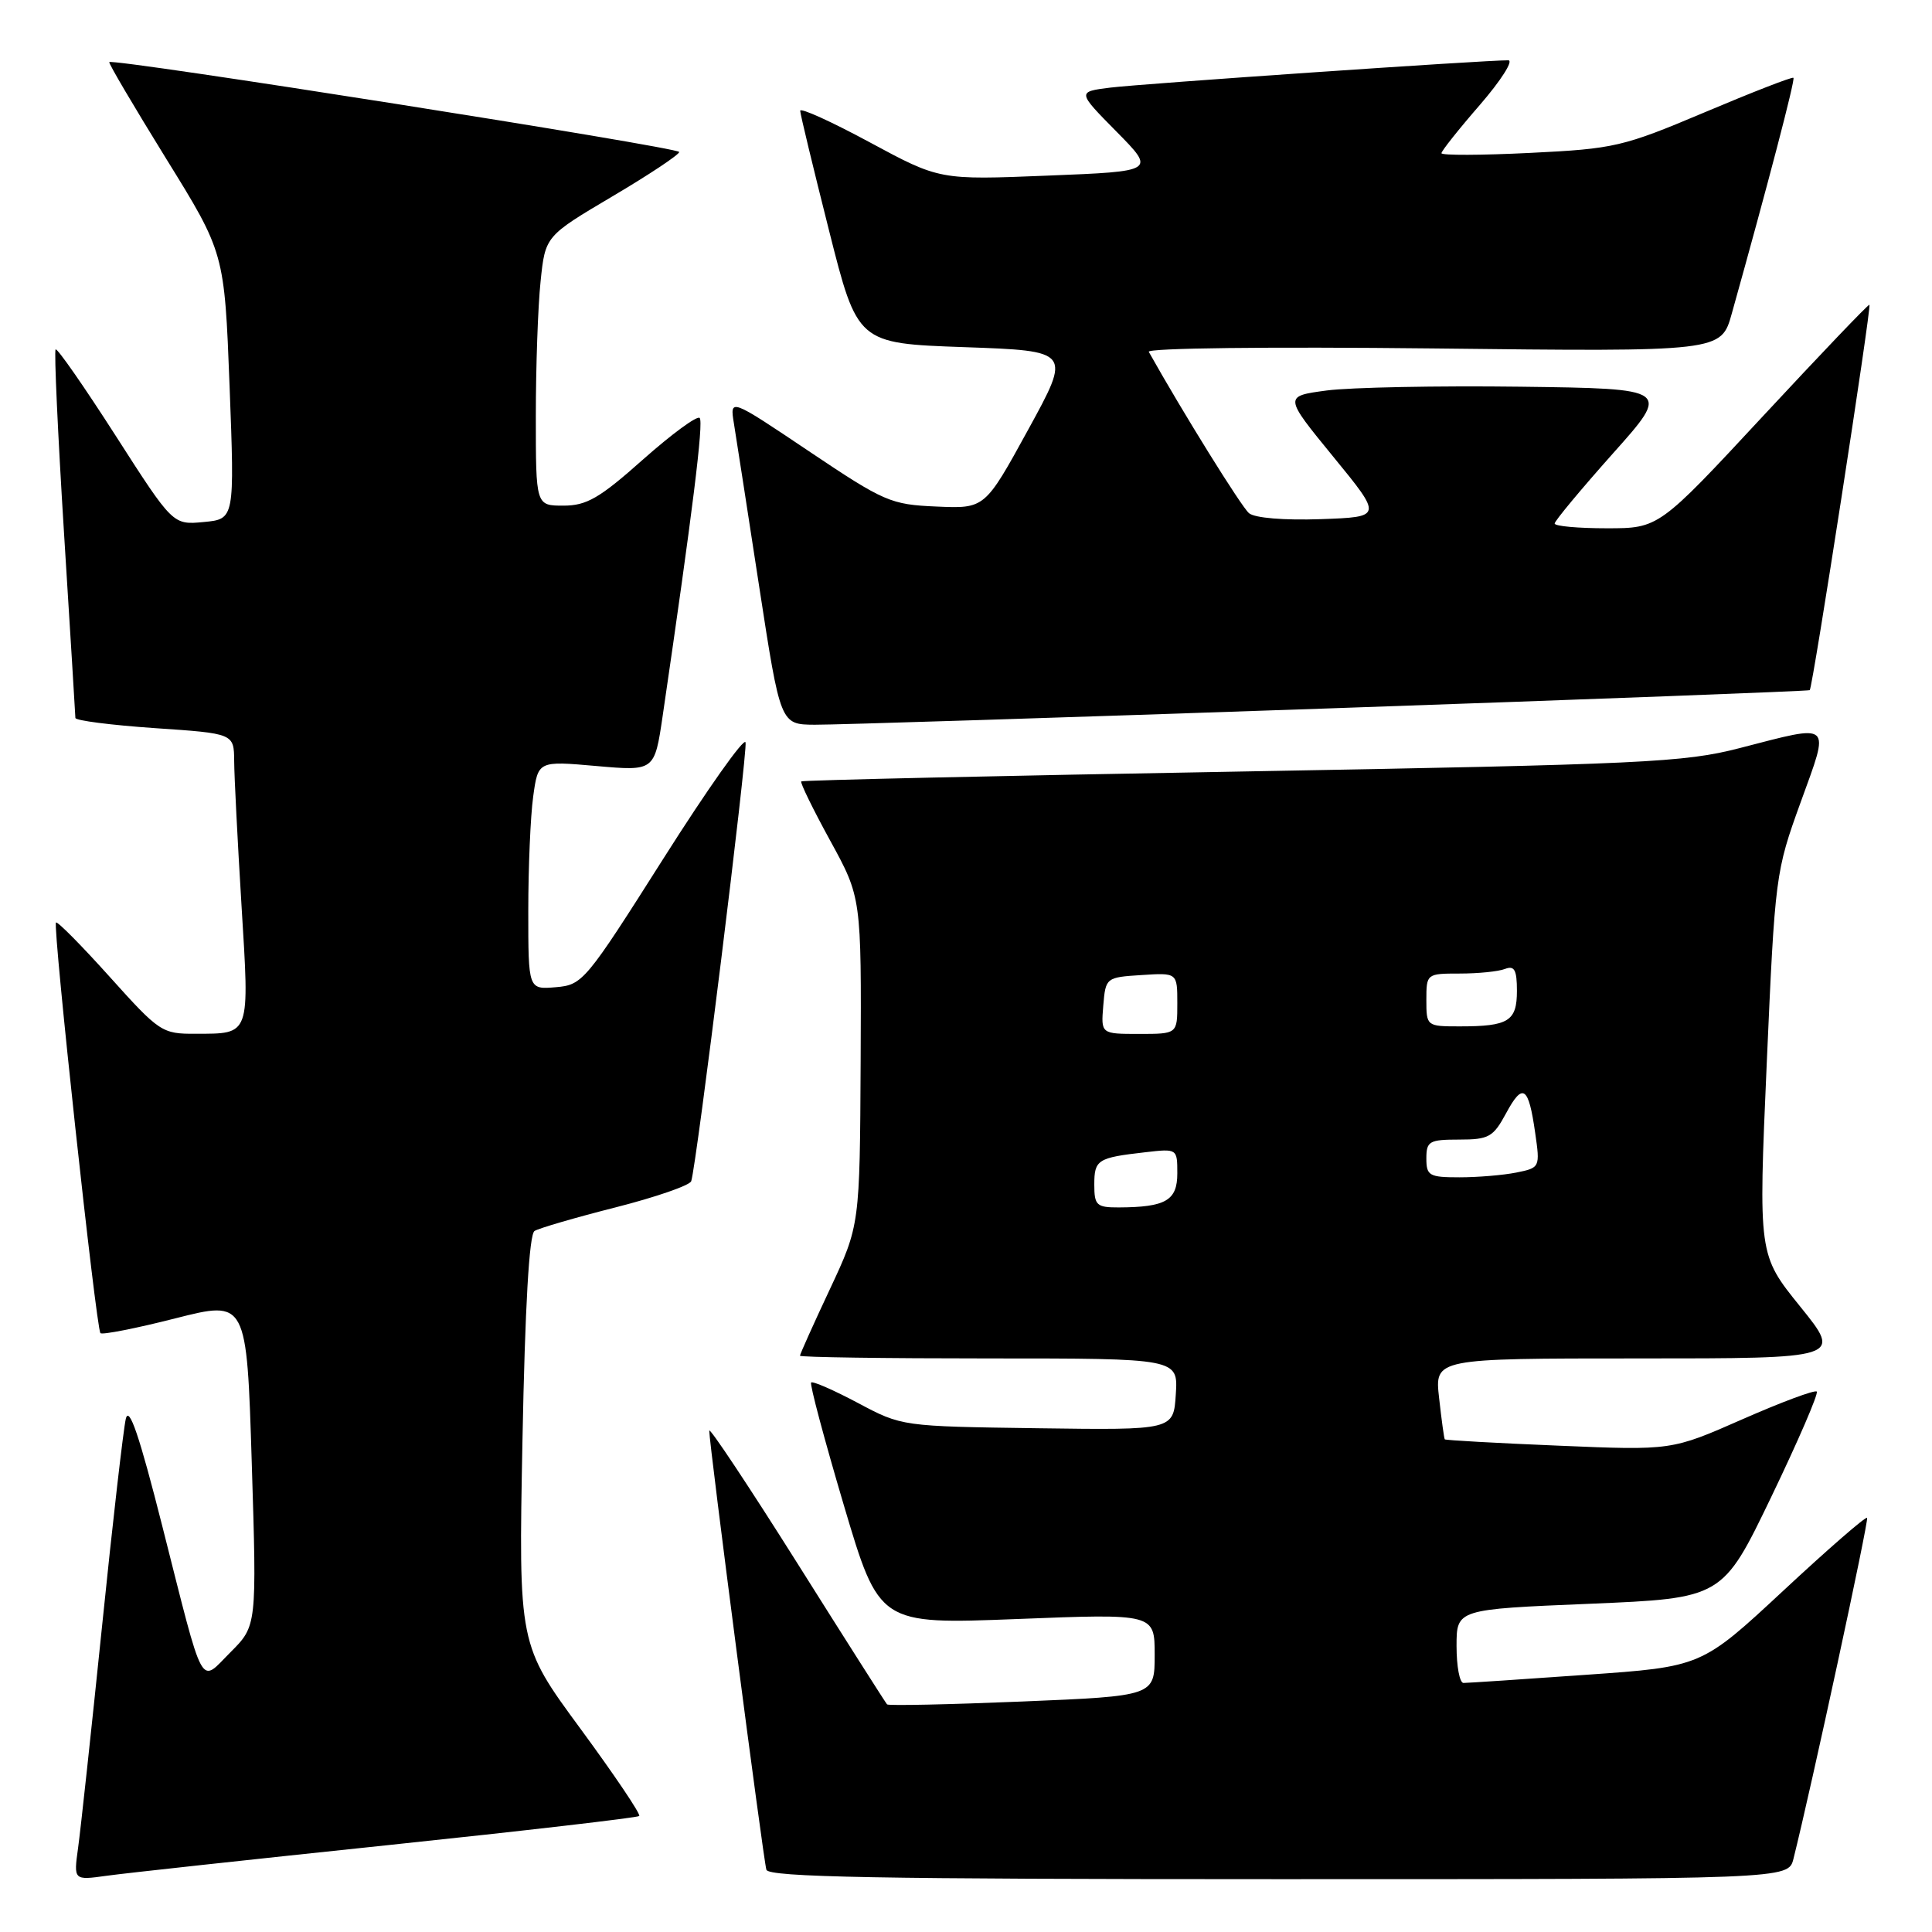 <?xml version="1.0" encoding="UTF-8" standalone="no"?>
<!DOCTYPE svg PUBLIC "-//W3C//DTD SVG 1.1//EN" "http://www.w3.org/Graphics/SVG/1.1/DTD/svg11.dtd" >
<svg xmlns="http://www.w3.org/2000/svg" xmlns:xlink="http://www.w3.org/1999/xlink" version="1.1" viewBox="0 0 256 256">
 <g >
 <path fill="currentColor"
d=" M 51.40 244.49 C 69.49 242.59 84.48 240.85 84.70 240.63 C 84.93 240.40 81.42 235.20 76.91 229.06 C 68.71 217.91 68.71 217.91 69.23 190.84 C 69.57 173.12 70.12 163.54 70.83 163.11 C 71.42 162.74 76.26 161.33 81.58 159.98 C 86.89 158.63 91.40 157.07 91.59 156.51 C 92.29 154.48 99.08 99.66 98.79 98.37 C 98.63 97.64 93.73 104.57 87.90 113.77 C 77.59 130.04 77.20 130.51 73.65 130.81 C 70.00 131.12 70.00 131.12 70.00 120.70 C 70.00 114.97 70.29 108.15 70.65 105.55 C 71.30 100.82 71.30 100.82 79.01 101.50 C 86.73 102.18 86.73 102.18 87.81 94.84 C 91.77 67.83 93.25 55.92 92.71 55.38 C 92.37 55.04 89.00 57.52 85.21 60.88 C 79.45 66.01 77.73 67.00 74.66 67.00 C 71.00 67.00 71.00 67.00 71.00 55.15 C 71.00 48.63 71.28 40.59 71.63 37.29 C 72.25 31.29 72.25 31.29 81.13 26.03 C 86.01 23.15 90.00 20.49 90.00 20.14 C 90.00 19.53 14.93 7.69 14.48 8.23 C 14.36 8.38 17.75 14.12 22.00 21.00 C 29.74 33.50 29.74 33.50 30.42 51.14 C 31.09 68.78 31.09 68.78 27.00 69.17 C 22.91 69.56 22.91 69.56 15.33 57.74 C 11.16 51.24 7.58 46.09 7.37 46.30 C 7.16 46.51 7.66 57.44 8.48 70.59 C 9.31 83.74 9.98 94.78 9.99 95.13 C 10.00 95.48 14.72 96.08 20.50 96.48 C 31.00 97.19 31.00 97.19 31.03 100.85 C 31.04 102.86 31.48 111.45 32.00 119.96 C 33.07 137.37 33.22 136.96 25.92 136.98 C 21.47 137.00 21.13 136.77 14.55 129.45 C 10.82 125.30 7.61 122.05 7.42 122.24 C 6.96 122.71 12.74 176.07 13.31 176.65 C 13.56 176.89 18.02 176.02 23.23 174.69 C 32.69 172.29 32.69 172.29 33.36 193.86 C 34.03 215.43 34.03 215.43 30.56 218.91 C 26.38 223.08 27.16 224.53 21.49 202.16 C 18.47 190.23 17.10 186.21 16.67 188.00 C 16.35 189.38 14.92 201.75 13.52 215.50 C 12.11 229.25 10.68 242.45 10.35 244.83 C 9.75 249.16 9.75 249.16 14.12 248.55 C 16.53 248.21 33.30 246.39 51.40 244.49 Z  M 237.64 246.31 C 240.00 236.90 247.66 201.43 247.40 201.12 C 247.22 200.91 242.21 205.27 236.27 210.80 C 225.46 220.85 225.46 220.85 210.15 221.92 C 201.73 222.52 194.43 223.00 193.92 223.00 C 193.41 223.00 193.00 220.80 193.00 218.12 C 193.00 213.24 193.00 213.24 210.62 212.51 C 228.24 211.77 228.24 211.77 234.72 198.31 C 238.28 190.91 240.98 184.65 240.73 184.39 C 240.47 184.14 236.04 185.79 230.88 188.06 C 221.50 192.19 221.50 192.19 206.55 191.56 C 198.33 191.22 191.53 190.84 191.44 190.72 C 191.35 190.60 191.01 188.14 190.69 185.25 C 190.09 180.00 190.09 180.00 217.09 180.00 C 244.09 180.00 244.09 180.00 238.54 173.13 C 232.99 166.26 232.99 166.26 234.10 140.95 C 235.20 116.01 235.26 115.51 238.59 106.32 C 242.50 95.52 242.95 95.92 230.50 99.13 C 223.14 101.03 217.85 101.28 164.50 102.23 C 132.60 102.79 106.35 103.38 106.17 103.54 C 106.00 103.69 107.72 107.22 110.00 111.38 C 114.14 118.93 114.14 118.93 114.04 140.64 C 113.93 162.35 113.93 162.35 109.97 170.81 C 107.78 175.47 106.00 179.44 106.00 179.64 C 106.00 179.84 117.27 180.00 131.05 180.00 C 156.11 180.00 156.11 180.00 155.80 184.75 C 155.50 189.50 155.50 189.50 137.50 189.25 C 119.51 189.00 119.50 189.00 113.68 185.90 C 110.48 184.20 107.69 182.98 107.48 183.19 C 107.27 183.40 109.22 190.69 111.80 199.41 C 116.50 215.24 116.50 215.24 134.75 214.53 C 153.00 213.81 153.00 213.81 153.00 219.27 C 153.00 224.73 153.00 224.73 135.43 225.46 C 125.76 225.86 117.71 226.03 117.54 225.84 C 117.36 225.65 111.99 217.21 105.61 207.07 C 99.22 196.93 93.99 189.06 93.98 189.57 C 93.95 191.15 101.14 246.42 101.55 247.75 C 101.85 248.73 116.31 249.00 169.45 249.00 C 236.96 249.00 236.96 249.00 237.64 246.31 Z  M 176.00 93.87 C 210.93 92.66 239.64 91.57 239.80 91.45 C 240.18 91.17 248.00 40.67 247.71 40.38 C 247.59 40.27 241.27 46.89 233.65 55.09 C 219.80 70.00 219.80 70.00 212.90 70.00 C 209.10 70.00 206.00 69.72 206.00 69.37 C 206.00 69.03 209.46 64.87 213.69 60.12 C 221.39 51.50 221.39 51.50 201.44 51.24 C 190.47 51.10 178.94 51.33 175.81 51.74 C 170.11 52.50 170.11 52.50 176.65 60.50 C 183.20 68.50 183.20 68.50 175.00 68.79 C 170.15 68.96 166.27 68.64 165.50 68.00 C 164.50 67.17 156.69 54.60 152.22 46.62 C 151.94 46.12 168.12 45.93 189.89 46.17 C 228.06 46.61 228.06 46.61 229.47 41.55 C 234.29 24.32 237.89 10.56 237.64 10.31 C 237.49 10.15 232.22 12.20 225.93 14.86 C 215.03 19.46 213.95 19.71 202.75 20.26 C 196.29 20.58 191.00 20.60 191.00 20.30 C 191.00 20.01 193.29 17.12 196.10 13.89 C 198.90 10.65 200.59 7.99 199.85 7.99 C 196.87 7.96 151.20 11.10 147.11 11.61 C 142.73 12.16 142.73 12.16 147.93 17.43 C 153.13 22.70 153.13 22.70 138.82 23.27 C 124.50 23.85 124.50 23.85 115.25 18.86 C 110.16 16.11 106.01 14.23 106.03 14.68 C 106.04 15.13 107.76 22.25 109.84 30.50 C 113.62 45.50 113.62 45.50 127.79 46.00 C 141.96 46.50 141.96 46.50 136.23 56.95 C 130.50 67.40 130.50 67.40 124.10 67.12 C 118.02 66.86 117.19 66.50 107.20 59.80 C 96.70 52.75 96.70 52.75 97.25 56.13 C 97.55 57.98 99.06 67.71 100.60 77.75 C 103.41 96.00 103.41 96.00 107.95 96.03 C 110.45 96.05 141.07 95.08 176.00 93.87 Z  M 145.00 156.97 C 145.00 153.67 145.42 153.40 151.75 152.68 C 155.99 152.19 156.00 152.20 156.00 155.48 C 156.00 159.07 154.47 159.96 148.25 159.99 C 145.30 160.00 145.00 159.72 145.00 156.97 Z  M 189.00 153.50 C 189.00 151.22 189.38 151.00 193.34 151.00 C 197.28 151.00 197.86 150.67 199.56 147.52 C 201.78 143.40 202.54 143.91 203.42 150.12 C 204.08 154.68 204.05 154.74 200.92 155.37 C 199.17 155.72 195.78 156.00 193.38 156.00 C 189.38 156.00 189.00 155.79 189.00 153.50 Z  M 146.19 133.25 C 146.50 129.54 146.55 129.50 151.25 129.20 C 156.00 128.89 156.00 128.89 156.00 132.95 C 156.00 137.00 156.00 137.00 150.94 137.00 C 145.88 137.00 145.88 137.00 146.19 133.25 Z  M 189.00 132.50 C 189.00 129.03 189.04 129.00 193.42 129.00 C 195.85 129.00 198.55 128.73 199.42 128.39 C 200.67 127.91 201.00 128.51 201.00 131.29 C 201.00 135.31 199.90 136.00 193.42 136.00 C 189.04 136.00 189.00 135.97 189.00 132.50 Z "/>
</g>
</svg>